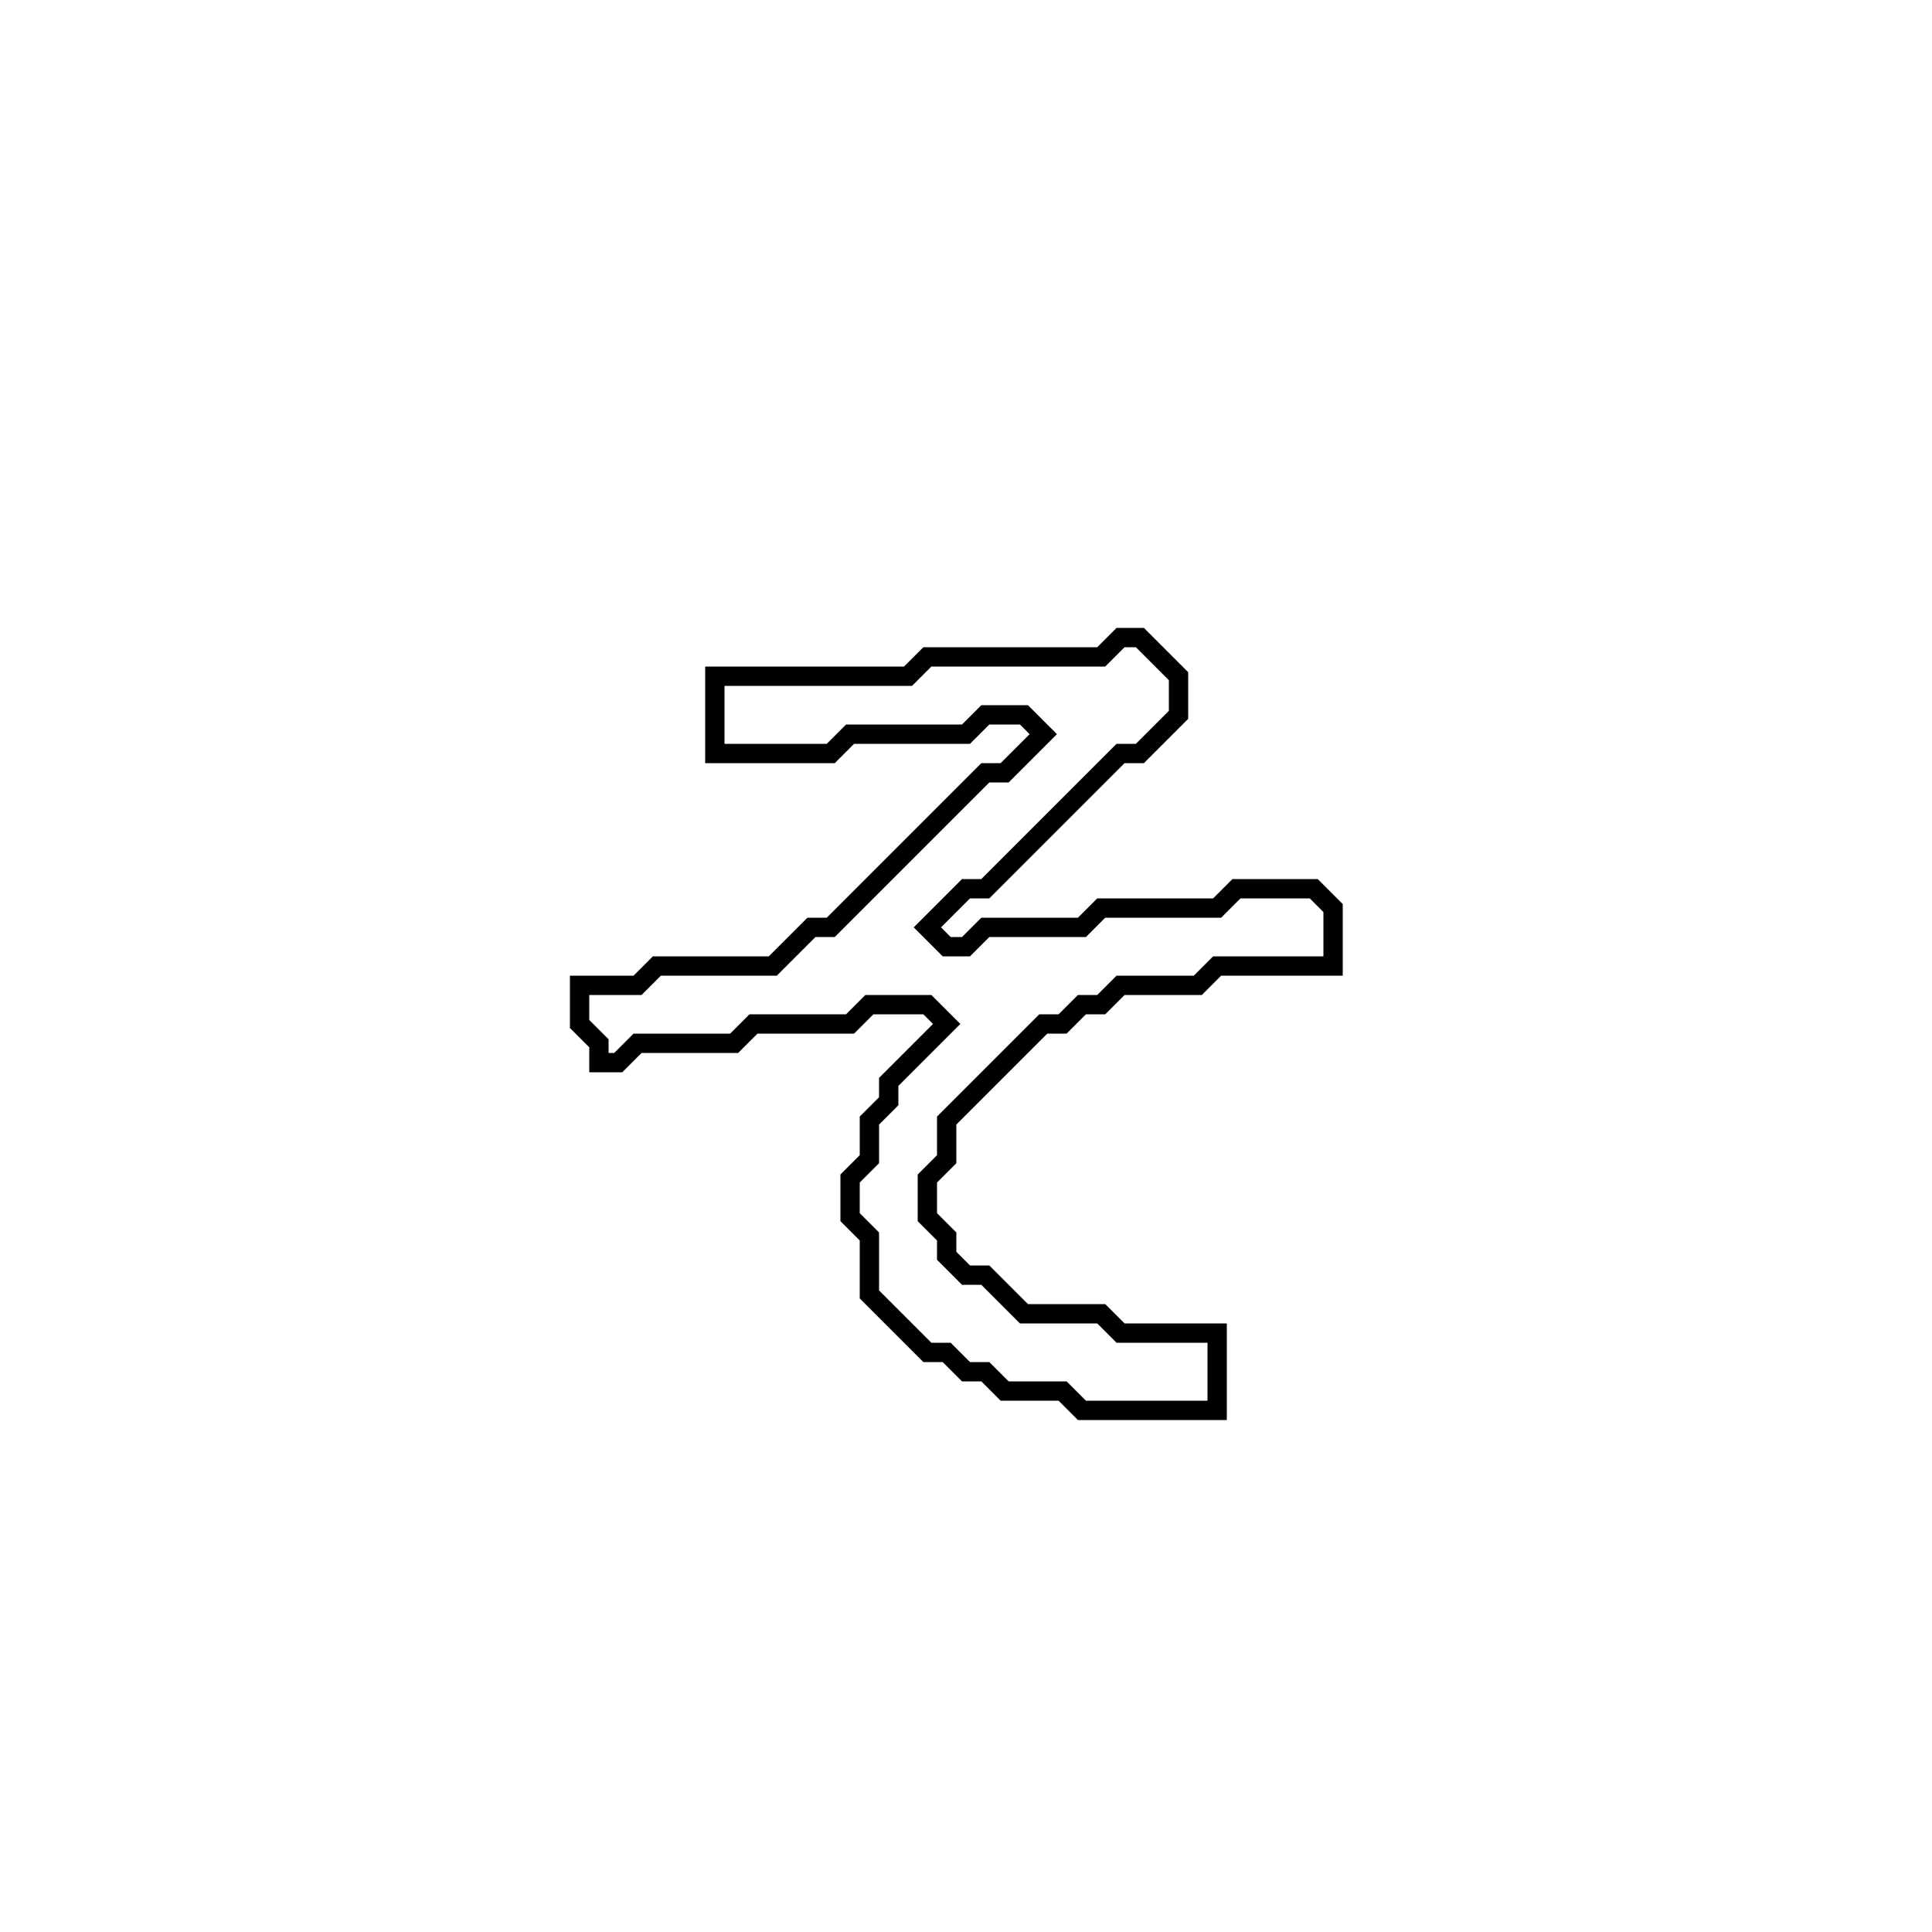 <?xml version="1.0" encoding="utf-8" ?>
<svg baseProfile="full" height="100" version="1.1" width="100" xmlns="http://www.w3.org/2000/svg" xmlns:ev="http://www.w3.org/2001/xml-events" xmlns:xlink="http://www.w3.org/1999/xlink"><defs /><polygon fill="none" id="1" points="58,33 57,34 48,34 47,35 37,35 37,39 43,39 44,38 50,38 51,37 53,37 54,38 52,40 51,40 43,48 42,48 40,50 34,50 33,51 30,51 30,53 31,54 31,55 32,55 33,54 38,54 39,53 44,53 45,52 48,52 49,53 46,56 46,57 45,58 45,60 44,61 44,63 45,64 45,67 48,70 49,70 50,71 51,71 52,72 55,72 56,73 63,73 63,69 58,69 57,68 53,68 51,66 50,66 49,65 49,64 48,63 48,61 49,60 49,58 54,53 55,53 56,52 57,52 58,51 62,51 63,50 69,50 69,47 68,46 64,46 63,47 57,47 56,48 51,48 50,49 49,49 48,48 50,46 51,46 58,39 59,39 61,37 61,35 59,33" stroke="black" stroke-width="1" /></svg>